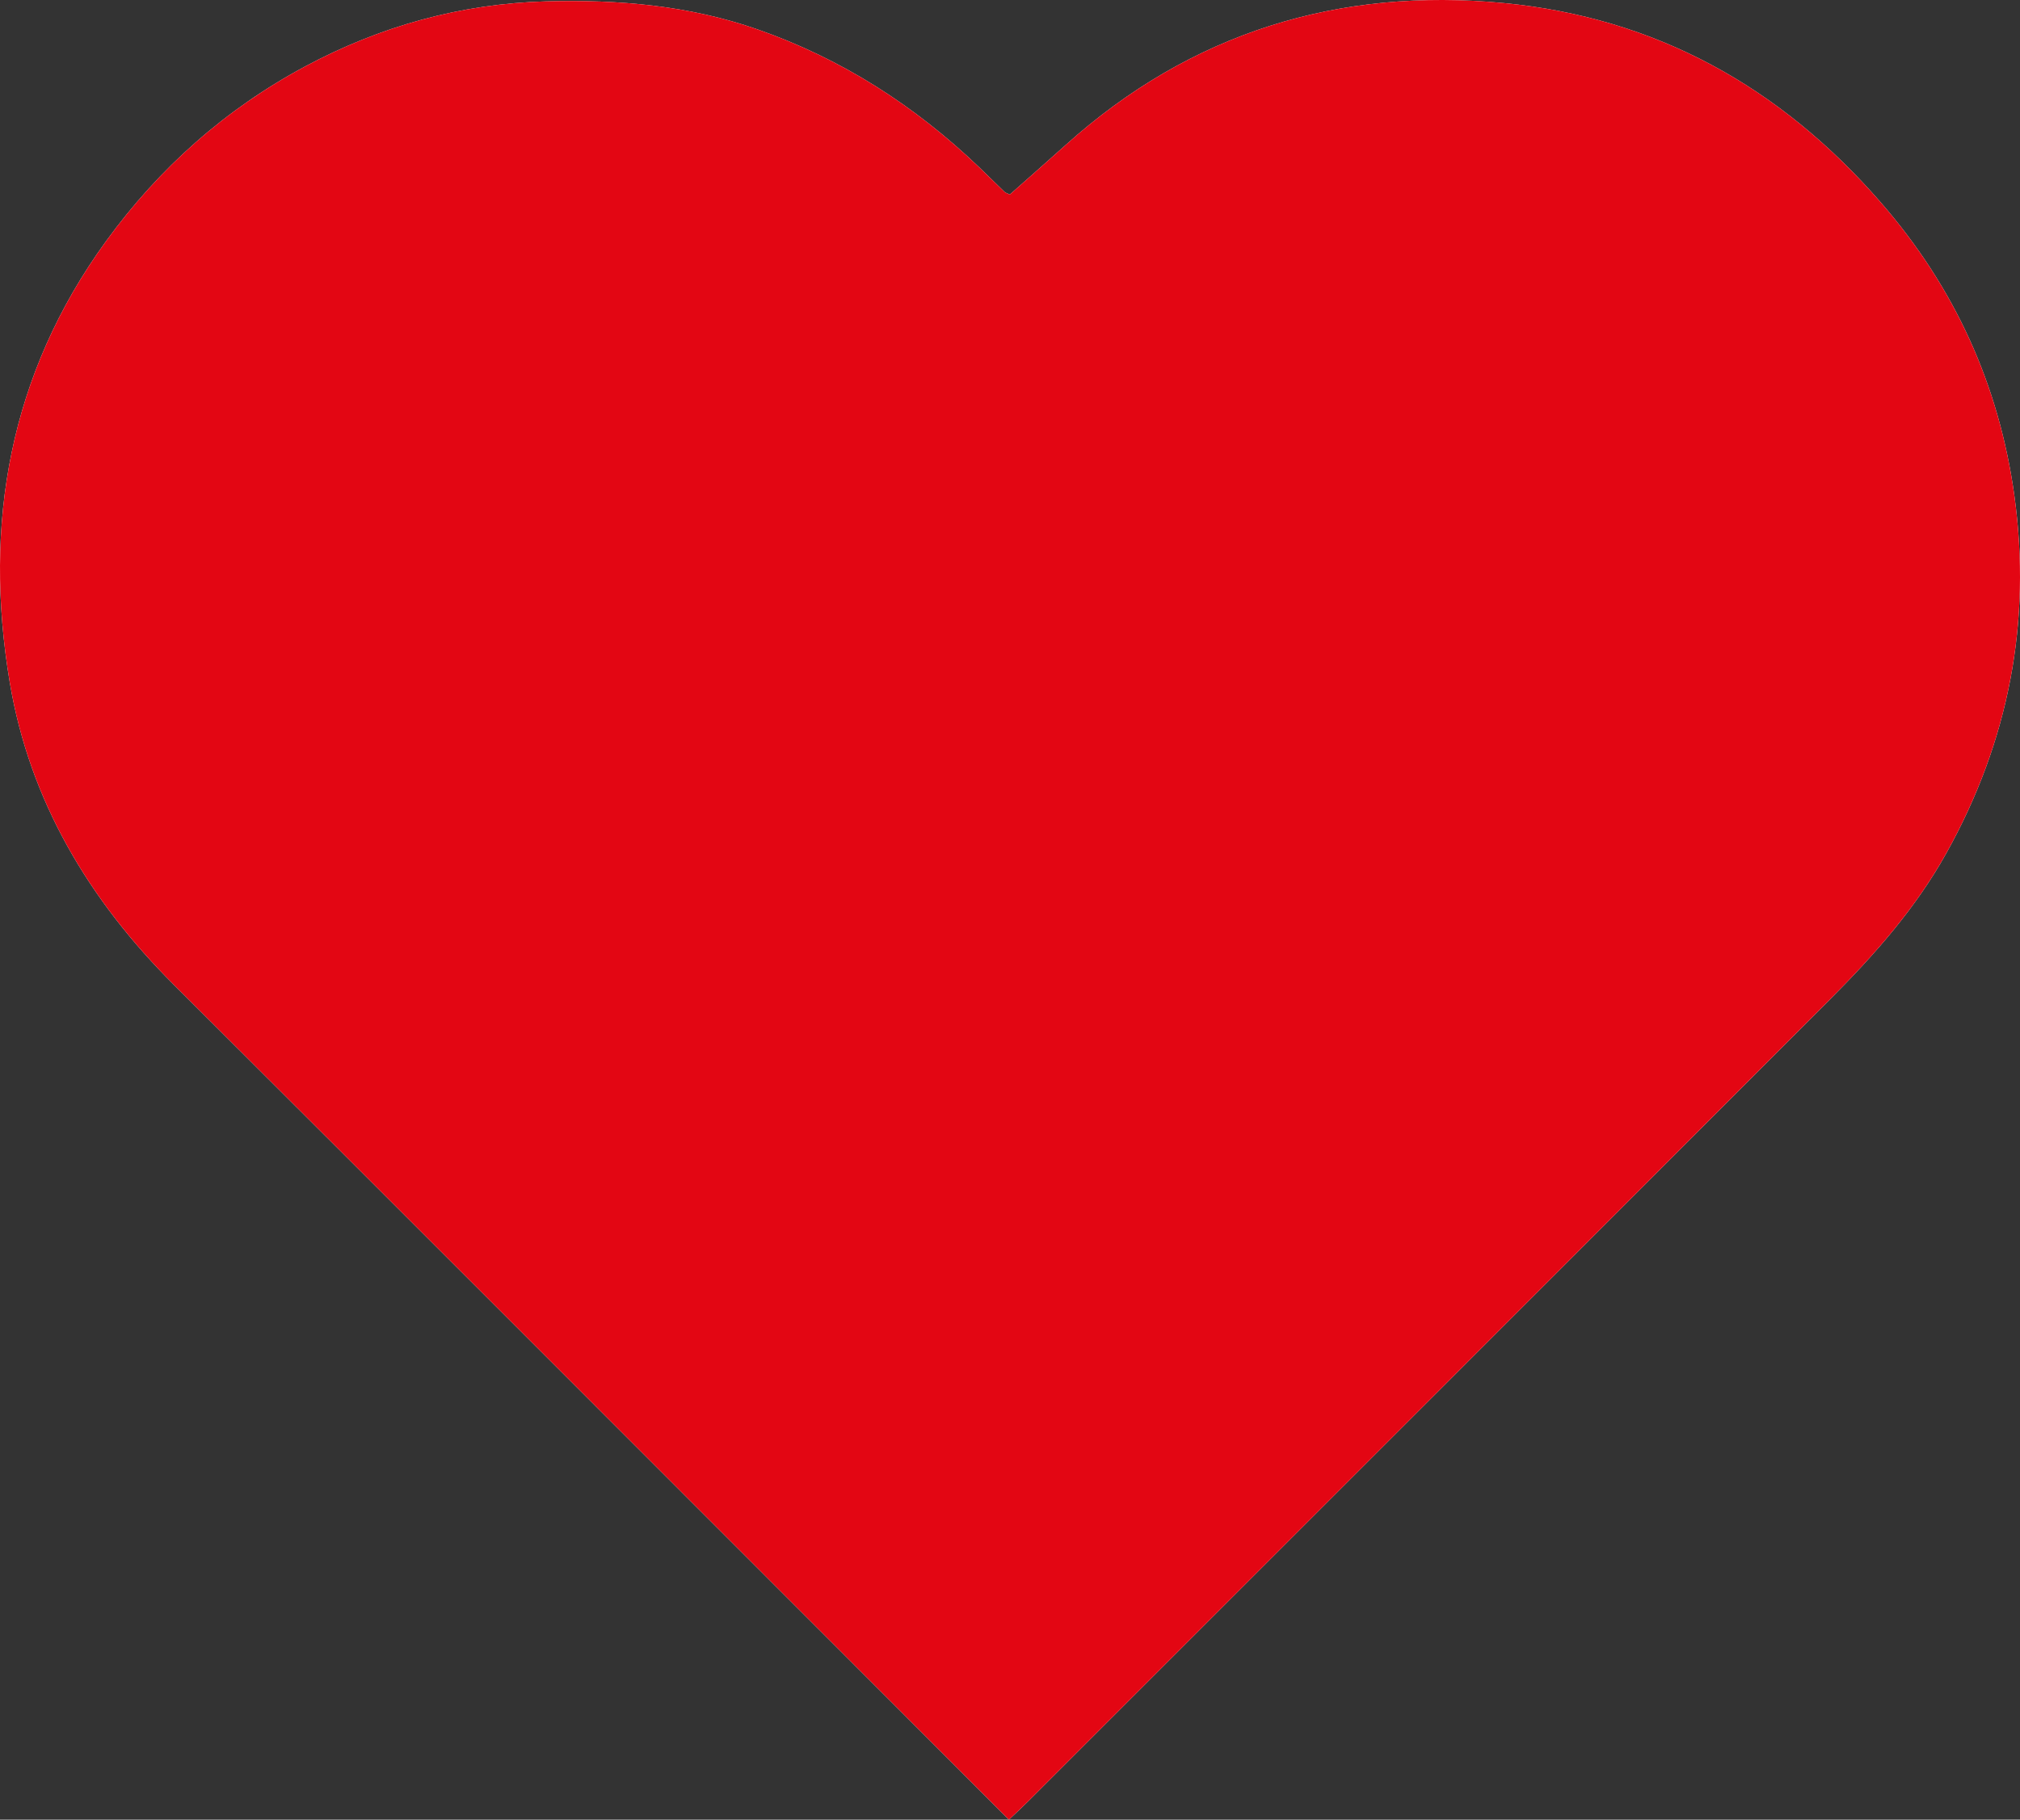 <?xml version="1.0" encoding="utf-8"?>
<!-- Generator: Adobe Illustrator 16.0.0, SVG Export Plug-In . SVG Version: 6.00 Build 0)  -->
<!DOCTYPE svg PUBLIC "-//W3C//DTD SVG 1.1//EN" "http://www.w3.org/Graphics/SVG/1.1/DTD/svg11.dtd">
<svg version="1.1" id="Layer_1" xmlns="http://www.w3.org/2000/svg" xmlns:xlink="http://www.w3.org/1999/xlink" x="0px" y="0px"
	 width="450.98px" height="406.35px" viewBox="0 0 450.98 406.35" enable-background="new 0 0 450.98 406.35" xml:space="preserve">
<rect x="0" y="0" width="450.98" height="406.35" fill="#333333" stroke="none"/>
<g>
	<path fill-rule="evenodd" clip-rule="evenodd" fill="#FFFFFF" d="M225.249,406.35c1.599-1.52,2.931-2.732,4.203-4.006
		c59.745-59.748,119.508-119.479,179.204-179.275c9.862-9.879,19.051-20.271,25.931-32.636c13.89-24.971,19.02-51.613,15.138-79.739
		c-3.407-24.682-13.308-46.509-29.892-65.566C397.397,19.347,369.587,3.951,335.79,0.69c-36.909-3.562-69.957,6.592-97.879,31.693
		c-4.162,3.742-8.37,7.432-12.461,11.059c-0.599-0.291-0.951-0.371-1.175-0.585c-1.924-1.845-3.808-3.73-5.734-5.572
		c-14.328-13.692-30.665-24.173-49.419-30.726c-15.273-5.336-31.053-6.693-47.146-6.258c-19.147,0.519-37.082,5.563-53.791,14.5
		c-17.788,9.514-32.644,22.706-44.527,39.084C2.122,83.567-3.759,116.974,2.181,152.388c4.428,26.398,17.688,48.633,36.669,67.555
		c50.631,50.479,101.129,101.09,151.677,151.65C202.048,383.117,213.561,394.65,225.249,406.35z"/>
	<path fill-rule="evenodd" clip-rule="evenodd" fill="#E30613" d="M225.249,406.35c-11.688-11.699-23.201-23.232-34.722-34.756
		C139.979,321.033,89.481,270.422,38.85,219.943c-18.981-18.922-32.241-41.157-36.669-67.555
		c-5.94-35.414-0.059-68.821,21.477-98.503c11.883-16.378,26.739-29.57,44.527-39.084c16.709-8.937,34.644-13.981,53.791-14.5
		c16.092-0.435,31.872,0.921,47.146,6.258c18.754,6.553,35.091,17.034,49.419,30.726c1.927,1.842,3.811,3.728,5.734,5.572
		c0.224,0.214,0.576,0.294,1.175,0.585c4.091-3.627,8.299-7.317,12.461-11.059C265.833,7.282,298.881-2.872,335.79,0.69
		c33.797,3.261,61.607,18.657,84.043,44.437c16.584,19.057,26.484,40.884,29.892,65.566c3.882,28.126-1.248,54.768-15.138,79.739
		c-6.88,12.365-16.068,22.757-25.931,32.636c-59.696,59.797-119.459,119.527-179.204,179.275
		C228.18,403.617,226.848,404.83,225.249,406.35z"/>
</g>
</svg>
